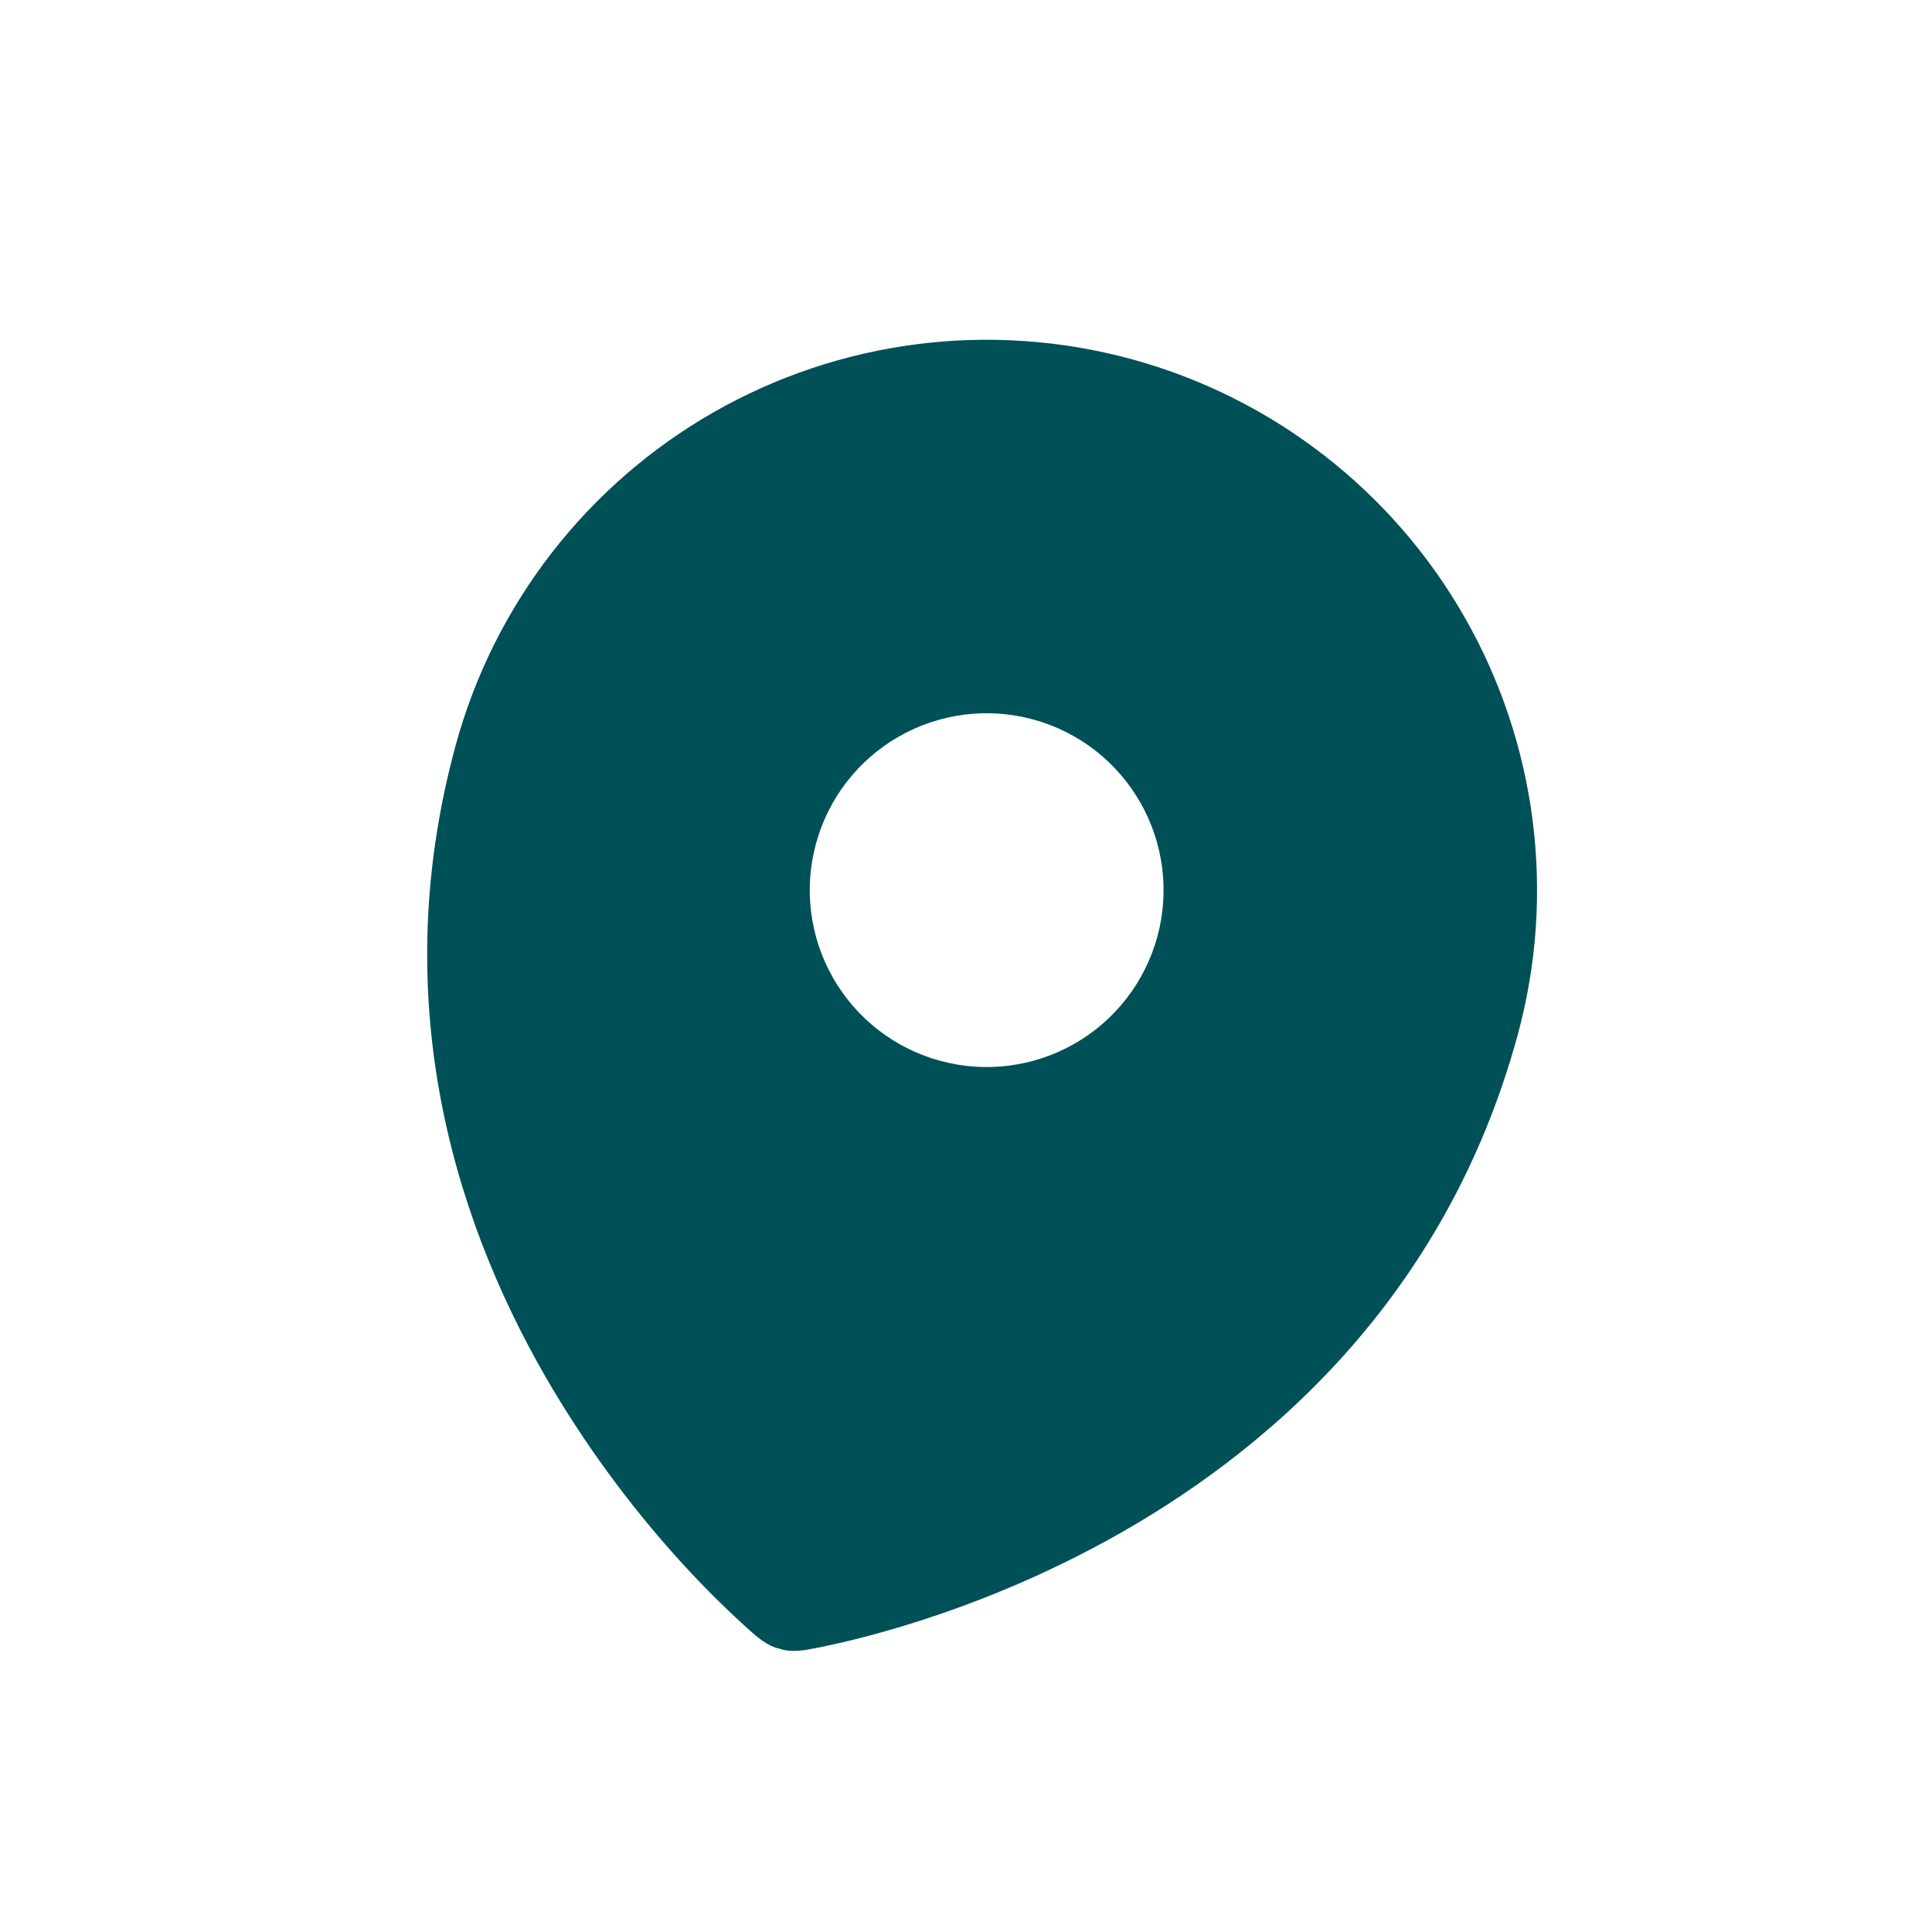 <svg width="43" height="43" viewBox="0 0 43 43" fill="none" xmlns="http://www.w3.org/2000/svg">
<g clip-path="url(#clip0_174_697)">
<path fill-rule="evenodd" clip-rule="evenodd" d="M16.864 36.44L16.869 36.443C17.162 36.678 17.357 36.695 17.357 36.695C17.357 36.695 17.533 36.78 17.907 36.726L17.911 36.725L17.923 36.723L17.957 36.718C18.137 36.687 18.317 36.651 18.496 36.61C18.854 36.534 19.359 36.41 19.973 36.228C21.197 35.865 22.857 35.262 24.625 34.294C28.155 32.362 32.171 28.931 33.779 23.034C34.202 21.482 34.315 19.861 34.112 18.266C33.909 16.67 33.394 15.13 32.595 13.733C31.797 12.336 30.732 11.111 29.459 10.126C28.188 9.141 26.734 8.416 25.182 7.993C23.63 7.57 22.01 7.457 20.414 7.66C18.818 7.863 17.278 8.378 15.881 9.176C14.485 9.974 13.259 11.04 12.274 12.312C11.289 13.584 10.564 15.037 10.141 16.59C8.534 22.485 10.252 27.481 12.315 30.939C13.179 32.383 14.193 33.733 15.34 34.965C15.784 35.442 16.251 35.898 16.738 36.333L16.829 36.41L16.856 36.432L16.864 36.44ZM20.924 23.61C21.932 23.885 23.007 23.748 23.914 23.23C24.82 22.712 25.484 21.855 25.759 20.847C26.033 19.84 25.897 18.764 25.378 17.858C24.86 16.951 24.003 16.287 22.995 16.013C21.988 15.738 20.913 15.875 20.006 16.393C19.099 16.911 18.436 17.768 18.161 18.776C17.886 19.784 18.023 20.859 18.541 21.765C19.059 22.672 19.917 23.336 20.924 23.61Z" fill="#005057"/>
</g>
<defs>
<clipPath id="clip0_174_697">
<rect width="35" height="35" fill="white" transform="translate(9.219 0.013) rotate(15.25)"/>
</clipPath>
</defs>
</svg>
